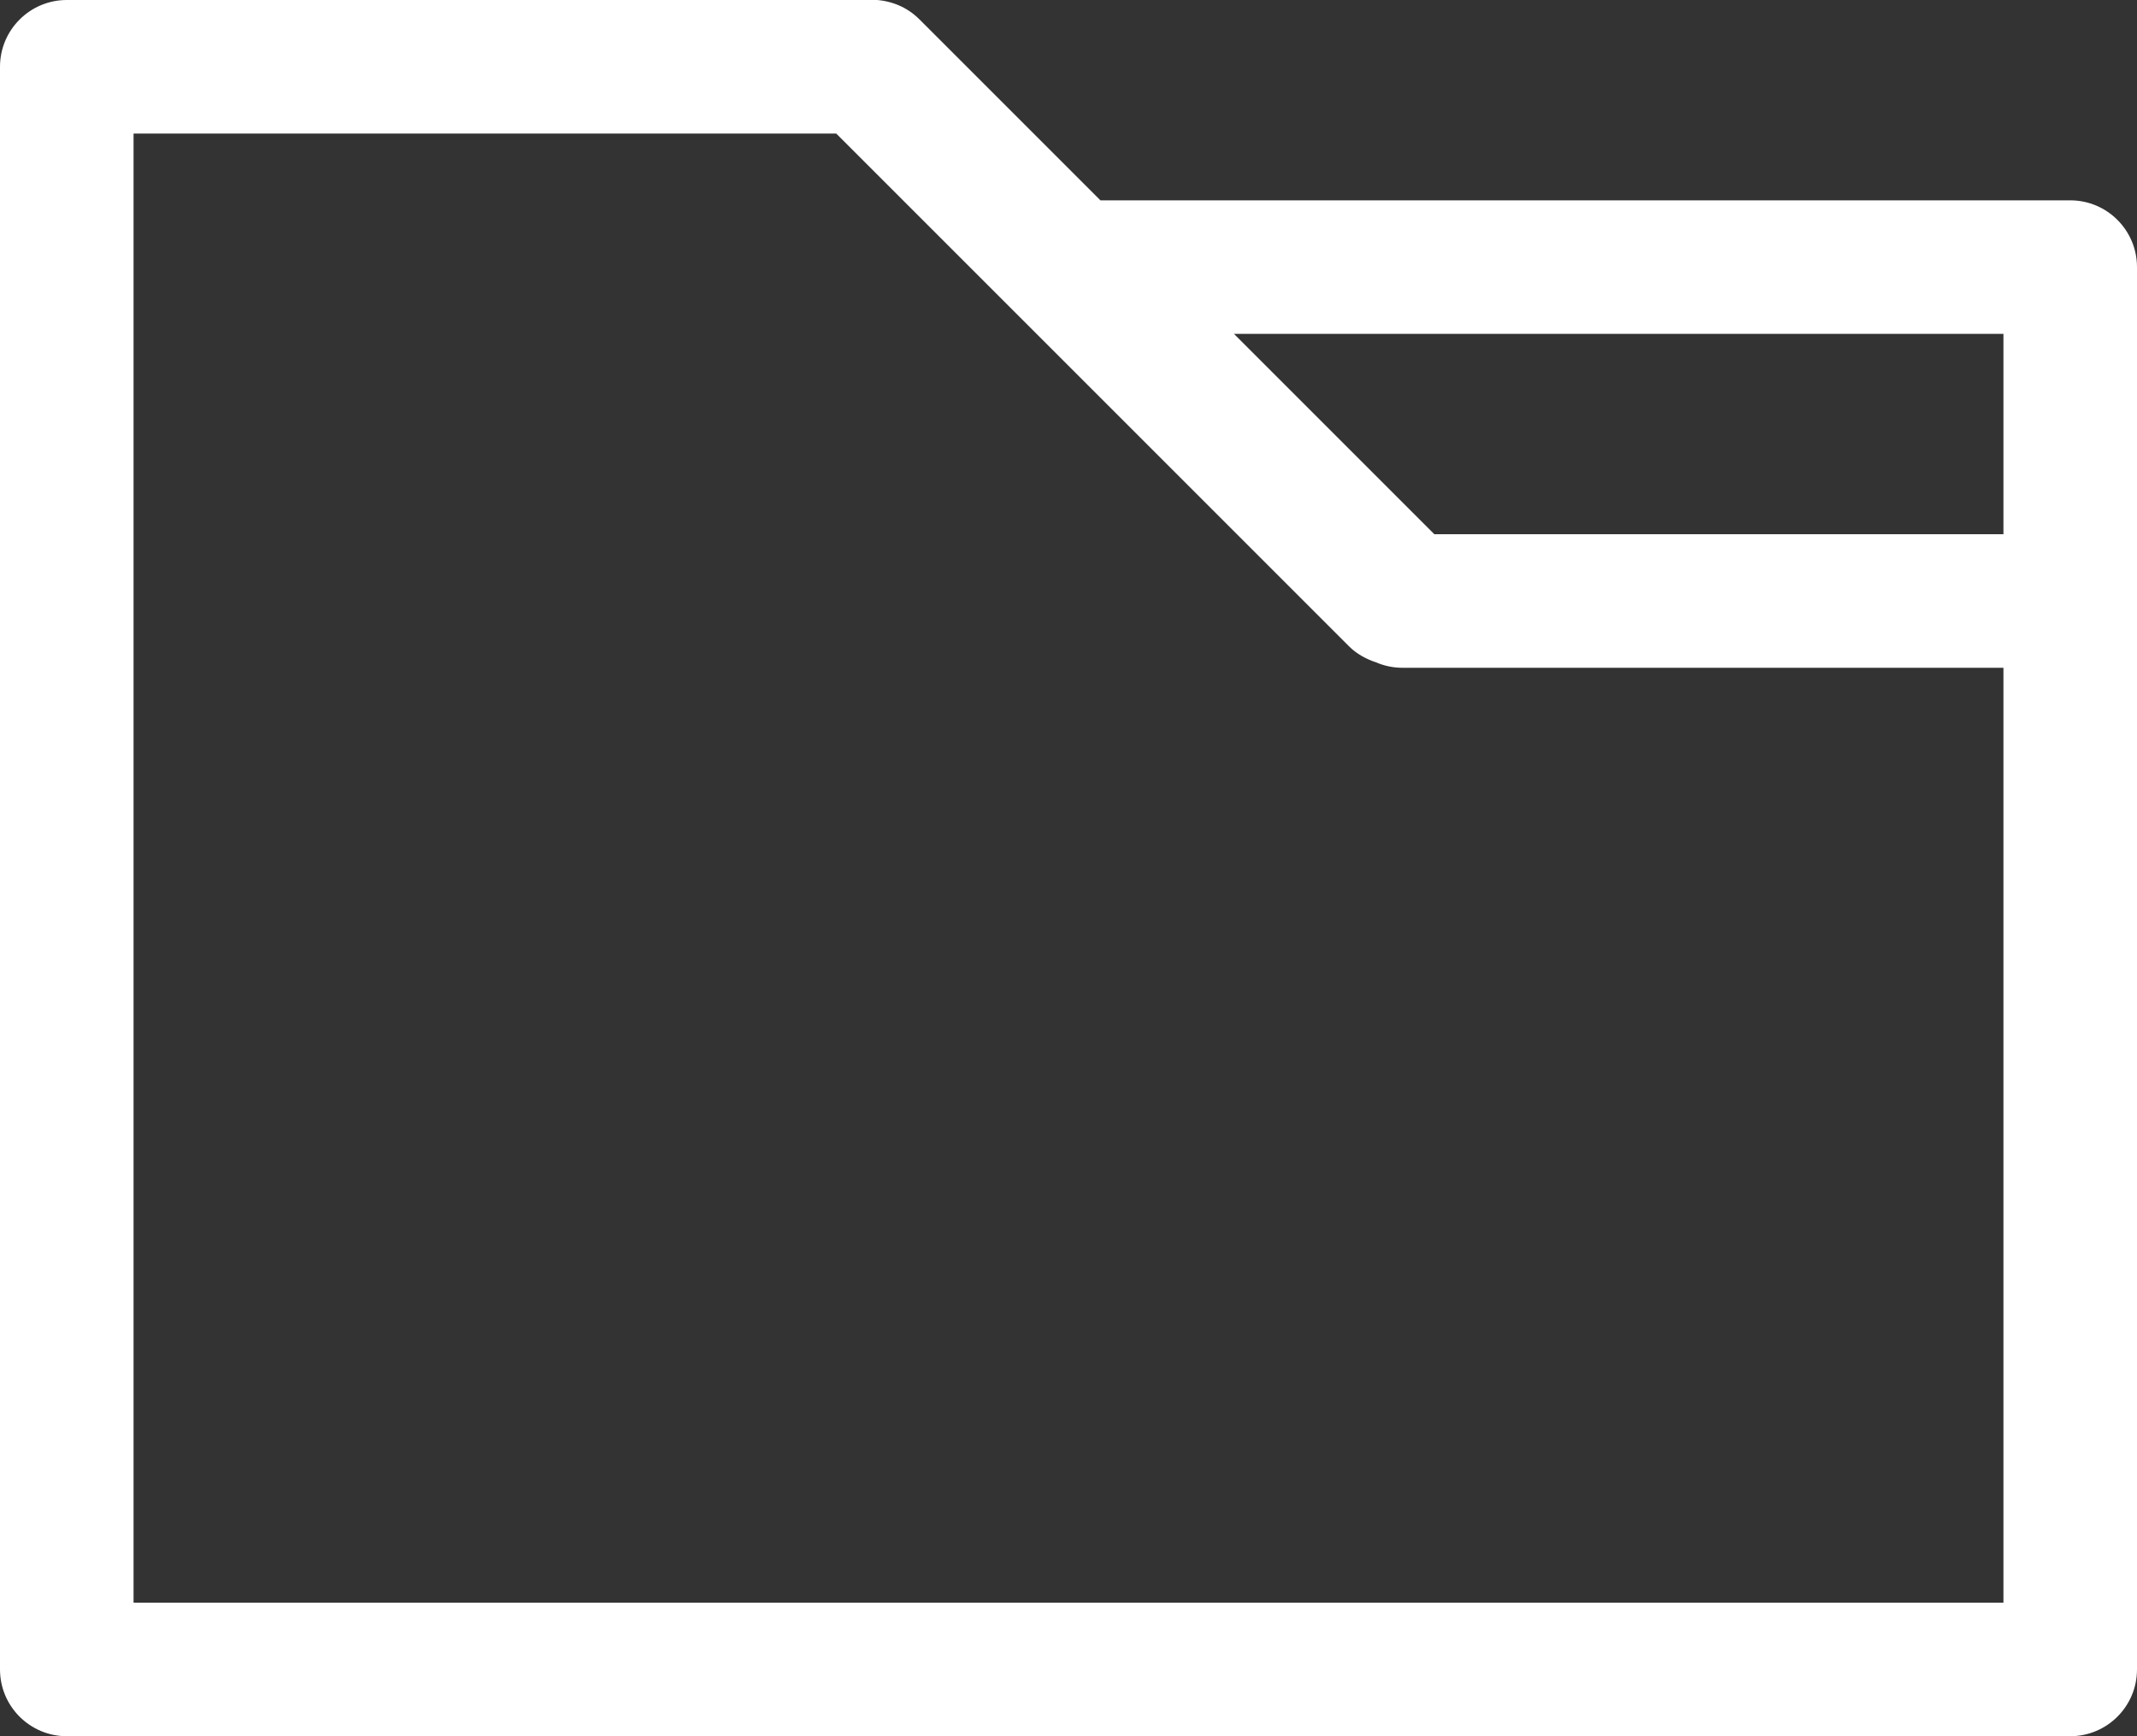 <svg
 xmlns="http://www.w3.org/2000/svg"
 xmlns:xlink="http://www.w3.org/1999/xlink"
 width="32px" height="26px">
<rect width="100%" height="100%" fill="#333333" stroke="none"/>
<path fill-rule="evenodd"  fill="#fff"
 d="M31.000,26.000 L1.000,26.000 C0.448,26.000 0.000,25.552 0.000,25.000 L0.000,1.000 C0.000,0.448 0.448,0.000 1.000,0.000 L12.943,0.000 C13.239,-0.025 13.541,0.063 13.767,0.289 L15.767,2.289 C15.767,2.289 15.767,2.289 15.767,2.289 L16.478,3.000 L31.000,3.000 C31.552,3.000 32.000,3.448 32.000,4.000 L32.000,25.000 C32.000,25.552 31.552,26.000 31.000,26.000 ZM14.289,3.767 L12.522,2.000 L2.000,2.000 L2.000,24.000 L30.000,24.000 L30.000,10.000 L21.000,10.000 C20.861,10.000 20.728,9.971 20.608,9.920 C20.460,9.870 20.318,9.796 20.200,9.678 L18.200,7.678 C18.200,7.678 18.200,7.678 18.200,7.678 L17.709,7.187 L14.289,3.767 C14.289,3.767 14.289,3.767 14.289,3.767 ZM30.000,5.000 L18.478,5.000 L19.678,6.200 C19.678,6.200 19.678,6.200 19.678,6.200 L21.478,8.000 L30.000,8.000 L30.000,5.000 Z"/>
</svg>
